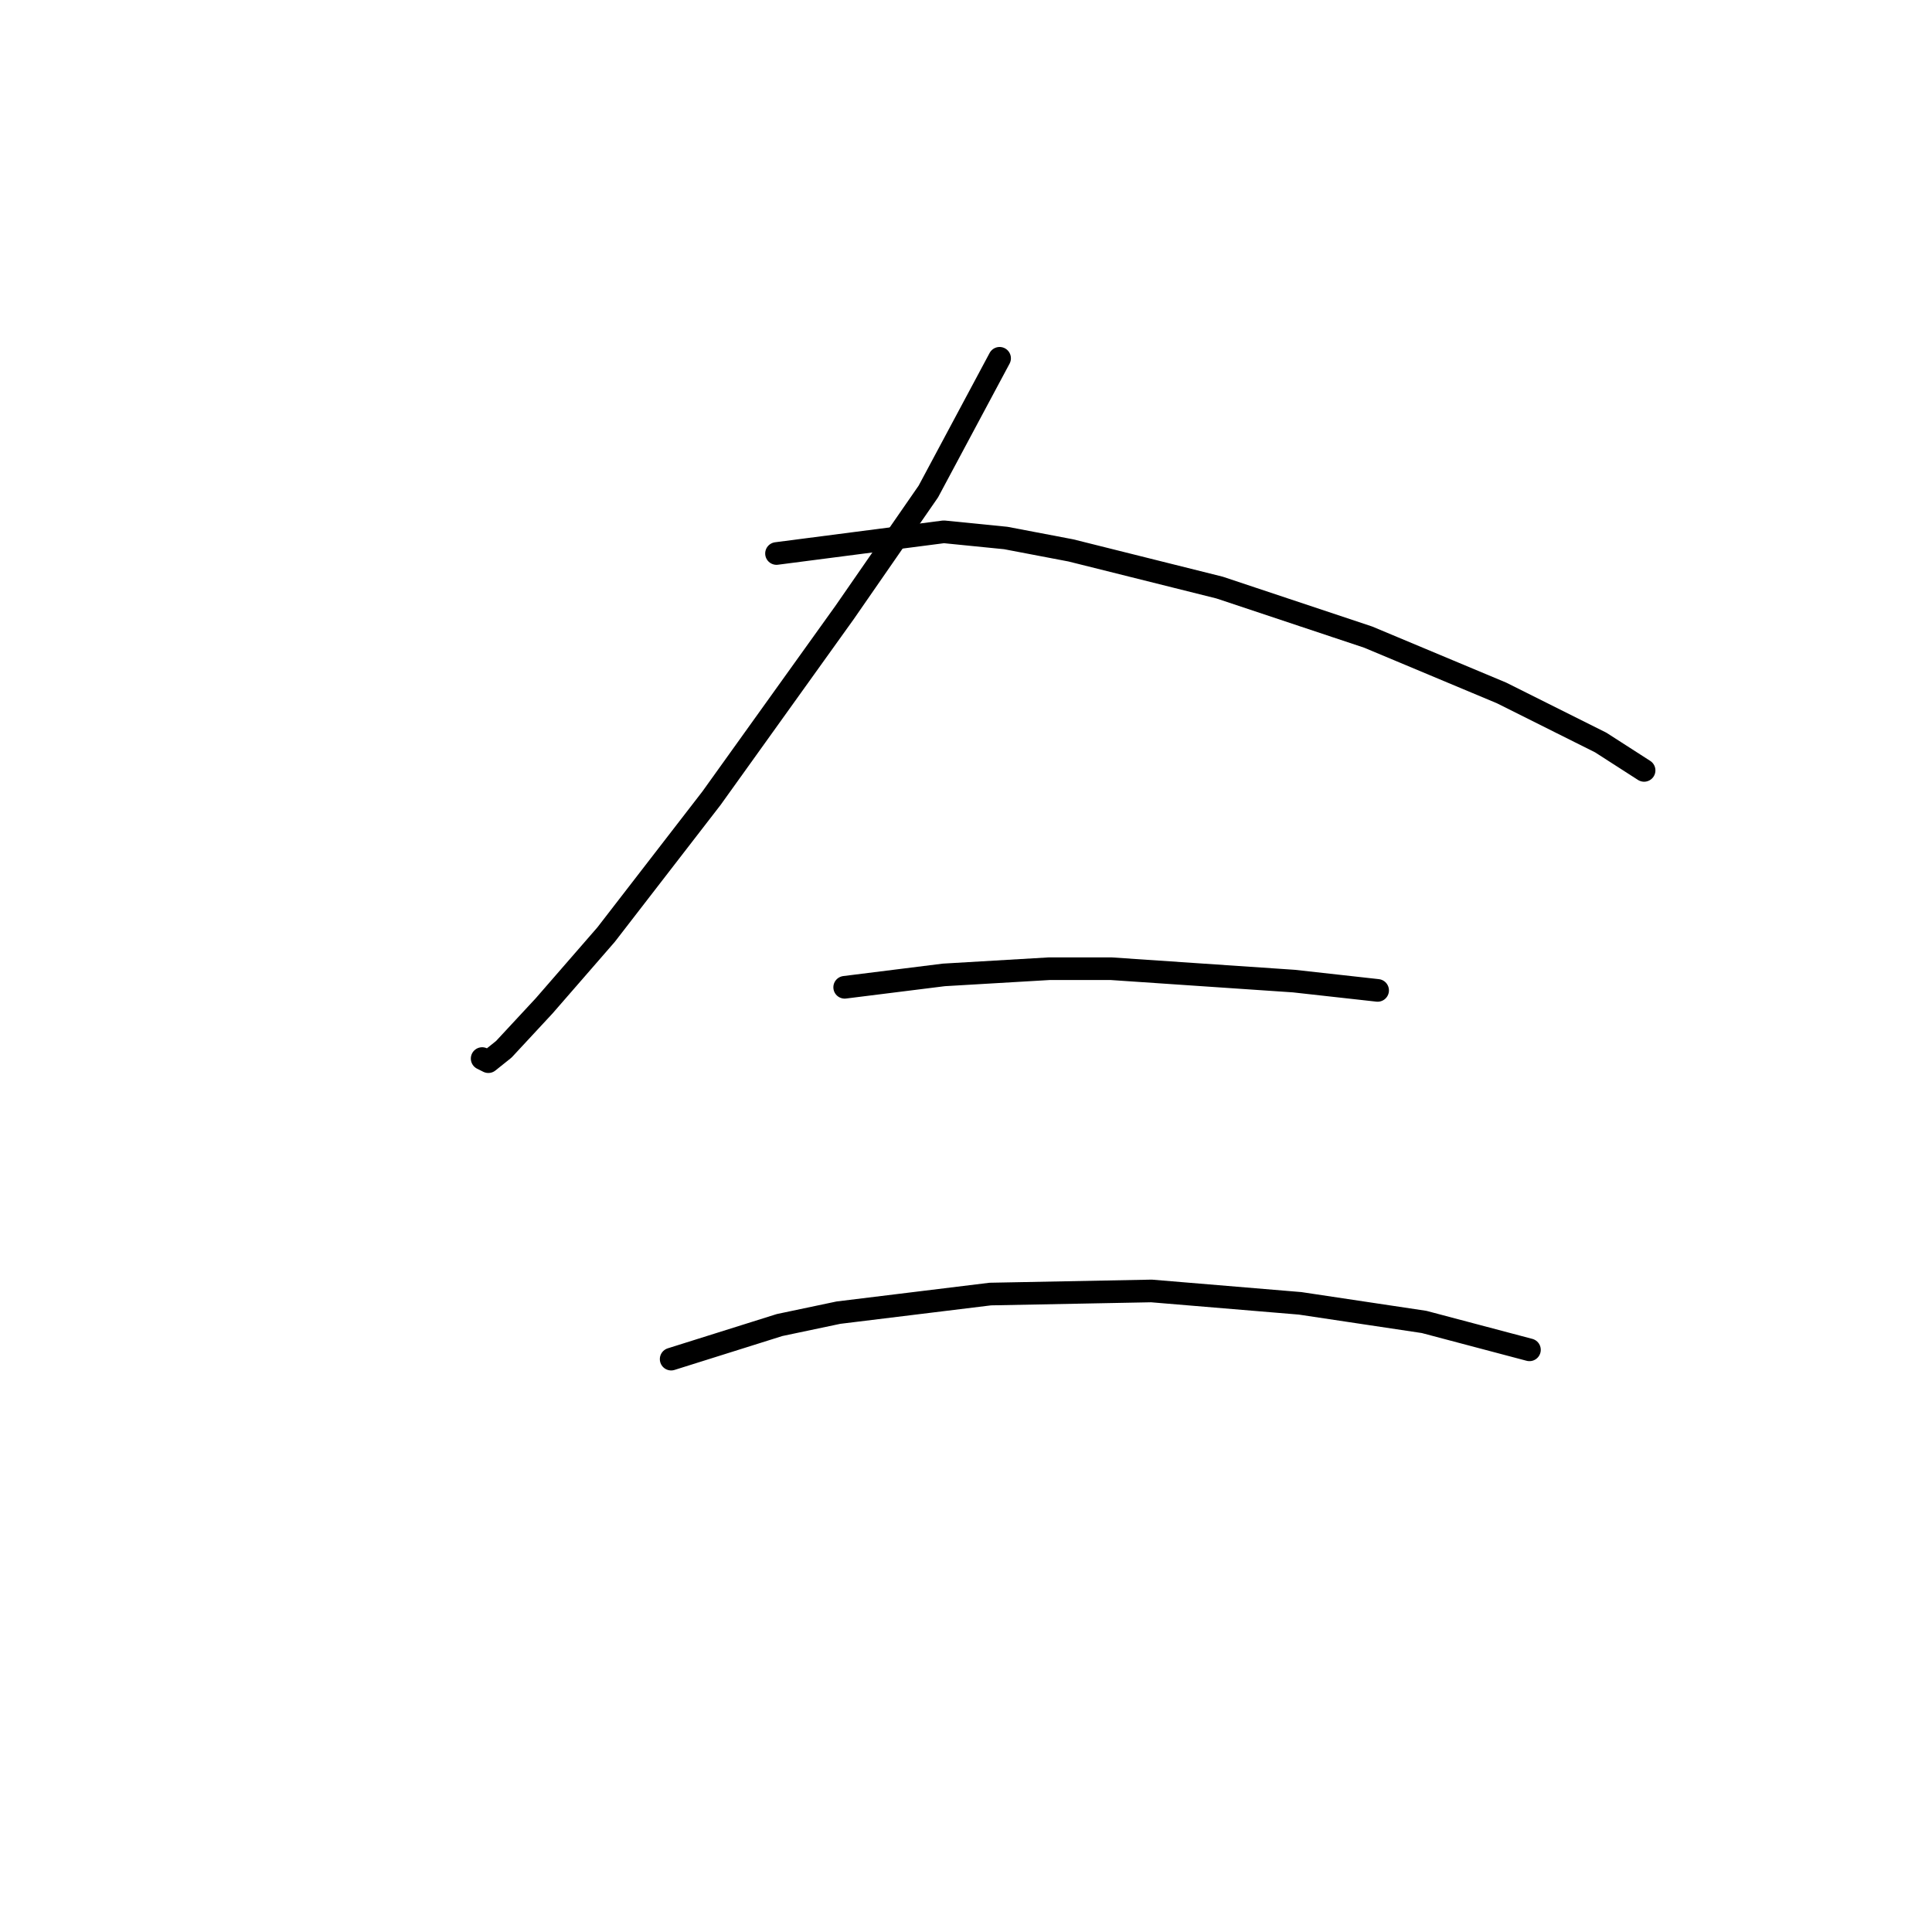 <?xml version="1.0" standalone="no"?>
    <svg width="256" height="256" xmlns="http://www.w3.org/2000/svg" version="1.1">
    <polyline stroke="black" stroke-width="3" stroke-linecap="round" fill="transparent" stroke-linejoin="round" points="132.452 47.476 123.009 65.131 111.924 81.143 94.269 105.777 80.31 123.842 72.098 133.285 66.761 139.033 64.708 140.676 63.887 140.265 63.887 140.265 " />
        <polyline stroke="black" stroke-width="3" stroke-linecap="round" fill="transparent" stroke-linejoin="round" points="102.891 73.342 125.062 70.468 133.273 71.289 141.895 72.932 161.603 77.858 181.31 84.428 198.965 91.818 212.103 98.387 217.851 102.082 217.851 102.082 " />
        <polyline stroke="black" stroke-width="3" stroke-linecap="round" fill="transparent" stroke-linejoin="round" points="111.924 130.822 125.062 129.18 139.021 128.359 147.233 128.359 171.456 130.001 182.542 131.233 182.542 131.233 " />
        <polyline stroke="black" stroke-width="3" stroke-linecap="round" fill="transparent" stroke-linejoin="round" points="88.932 180.091 103.302 175.574 111.103 173.932 131.221 171.469 152.57 171.058 172.278 172.7 188.7 175.164 202.66 178.859 202.66 178.859 " />
        </svg>